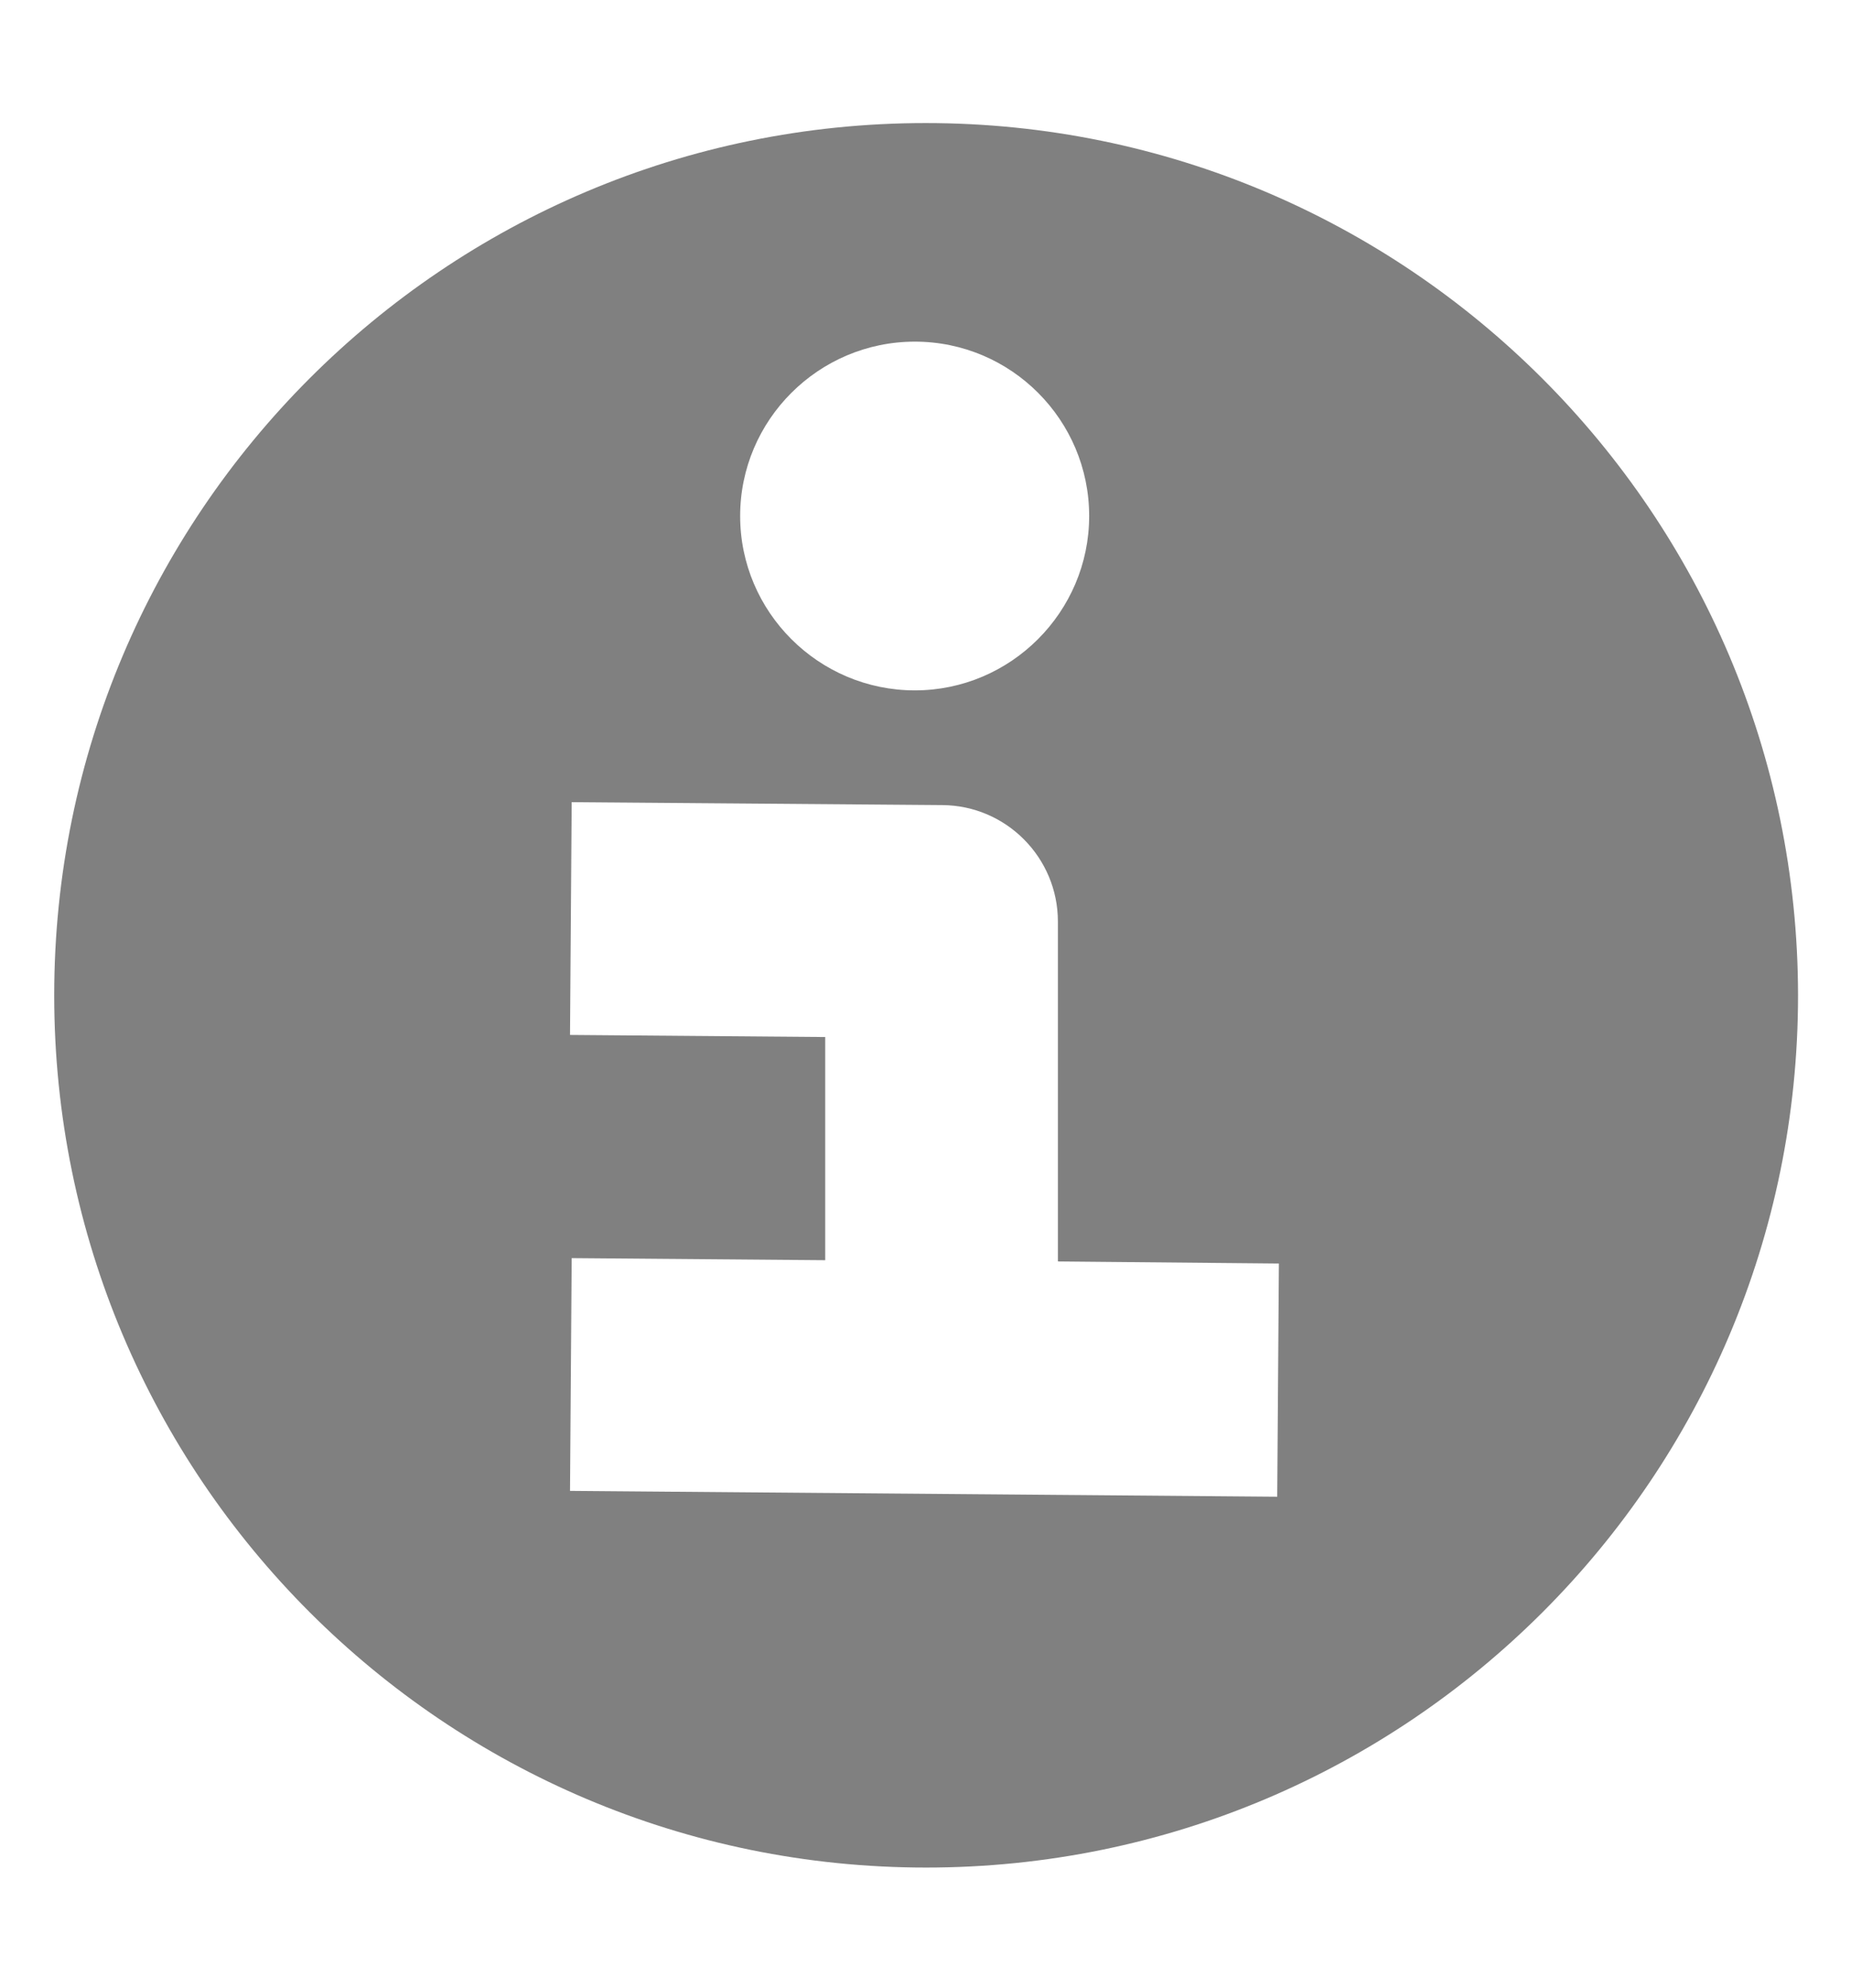 <svg xmlns="http://www.w3.org/2000/svg" viewBox="0 0 443.9 476.5"><path fill="gray" d="M222 29.5c-115.4 0-209 93.6-209 209.1s93.6 209.1 209.1 209.1 209.1-93.6 209.1-209.1C431.1 123.1 337.5 29.5 222 29.5zm-2.6 52.4c23.1 0 41.8 18.8 41.8 41.8s-18.8 41.8-41.8 41.8c-23.1 0-41.9-18.8-41.9-41.8s18.8-41.8 41.9-41.8zm86.9 276.9l-169.6-1.4.4-55.8 60.8.5v-53.5l-61.2-.5.4-55.8 88.9.7c15.3.1 27.7 12.6 27.7 27.9v81.5l53 .5-.4 55.9z"></path></svg>
